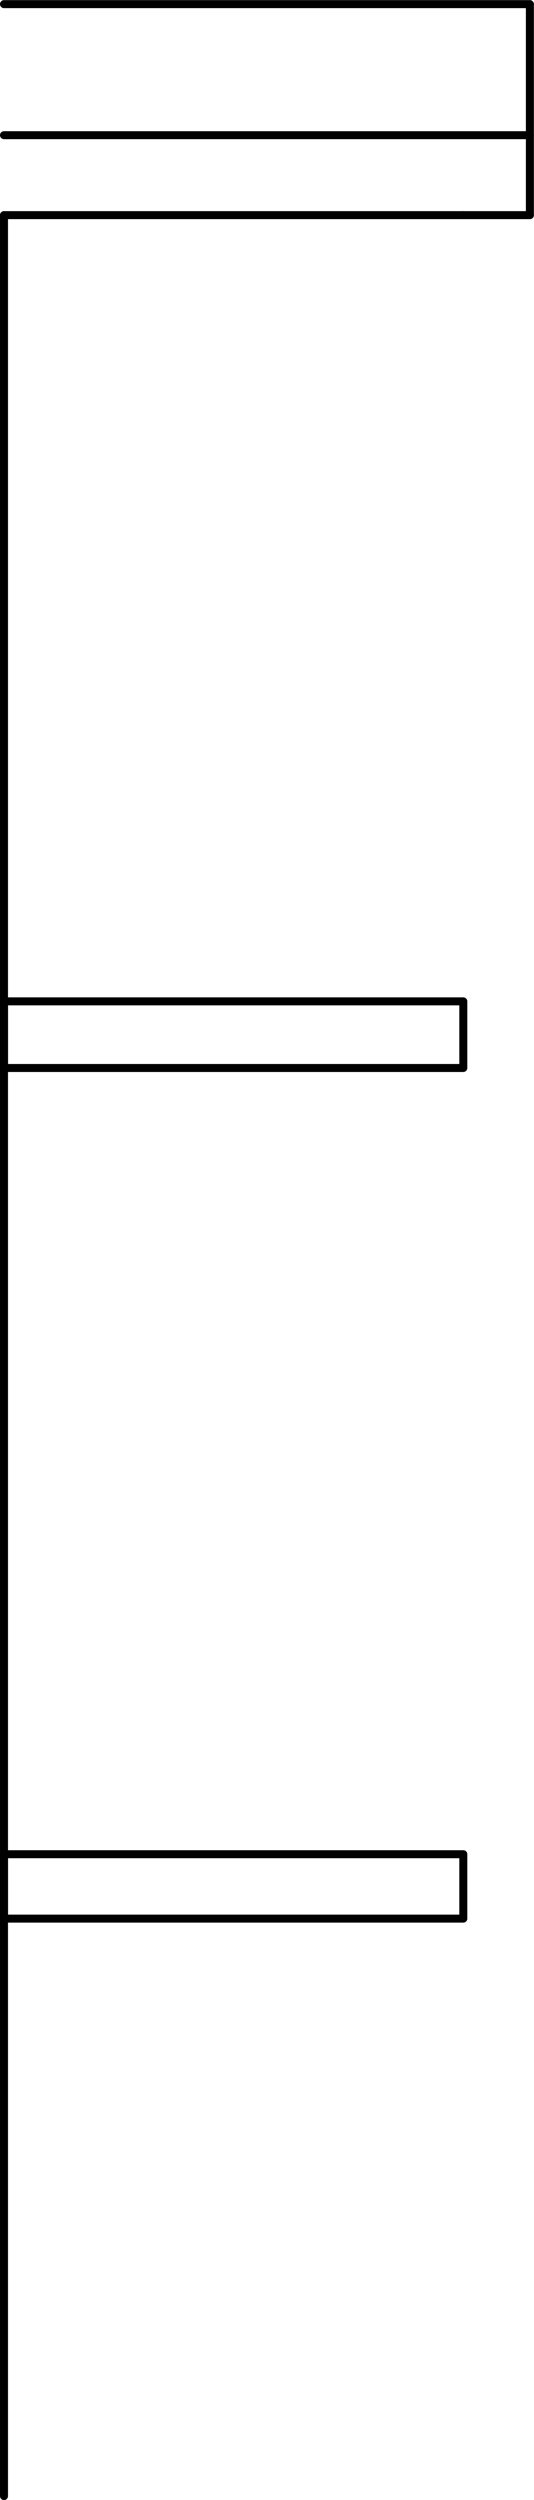 <svg xmlns="http://www.w3.org/2000/svg" width="36.1" height="168.85" viewBox="0 0 36.098 168.848"><g transform="translate(-634.45-325.12)" fill="none" stroke="#000" stroke-linejoin="round" stroke-linecap="round" stroke-width=".54" stroke-miterlimit="10"><path d="m634.72 493.7v-154.05"/><path d="m634.72 392.75v4.5h31.05v-4.5h-31.05z"/><path d="m634.72 450.35v4.35h31.05v-4.35h-31.05z"/><path d="m634.72 339.65h31.05"/><path d="m665.77 339.65h4.5"/><path d="m670.27 339.65v-5.4"/><path d="m670.27 334.25h-35.55"/><path d="m670.27 325.4h-35.55"/><path d="m670.27 334.25v-8.85"/></g></svg>
